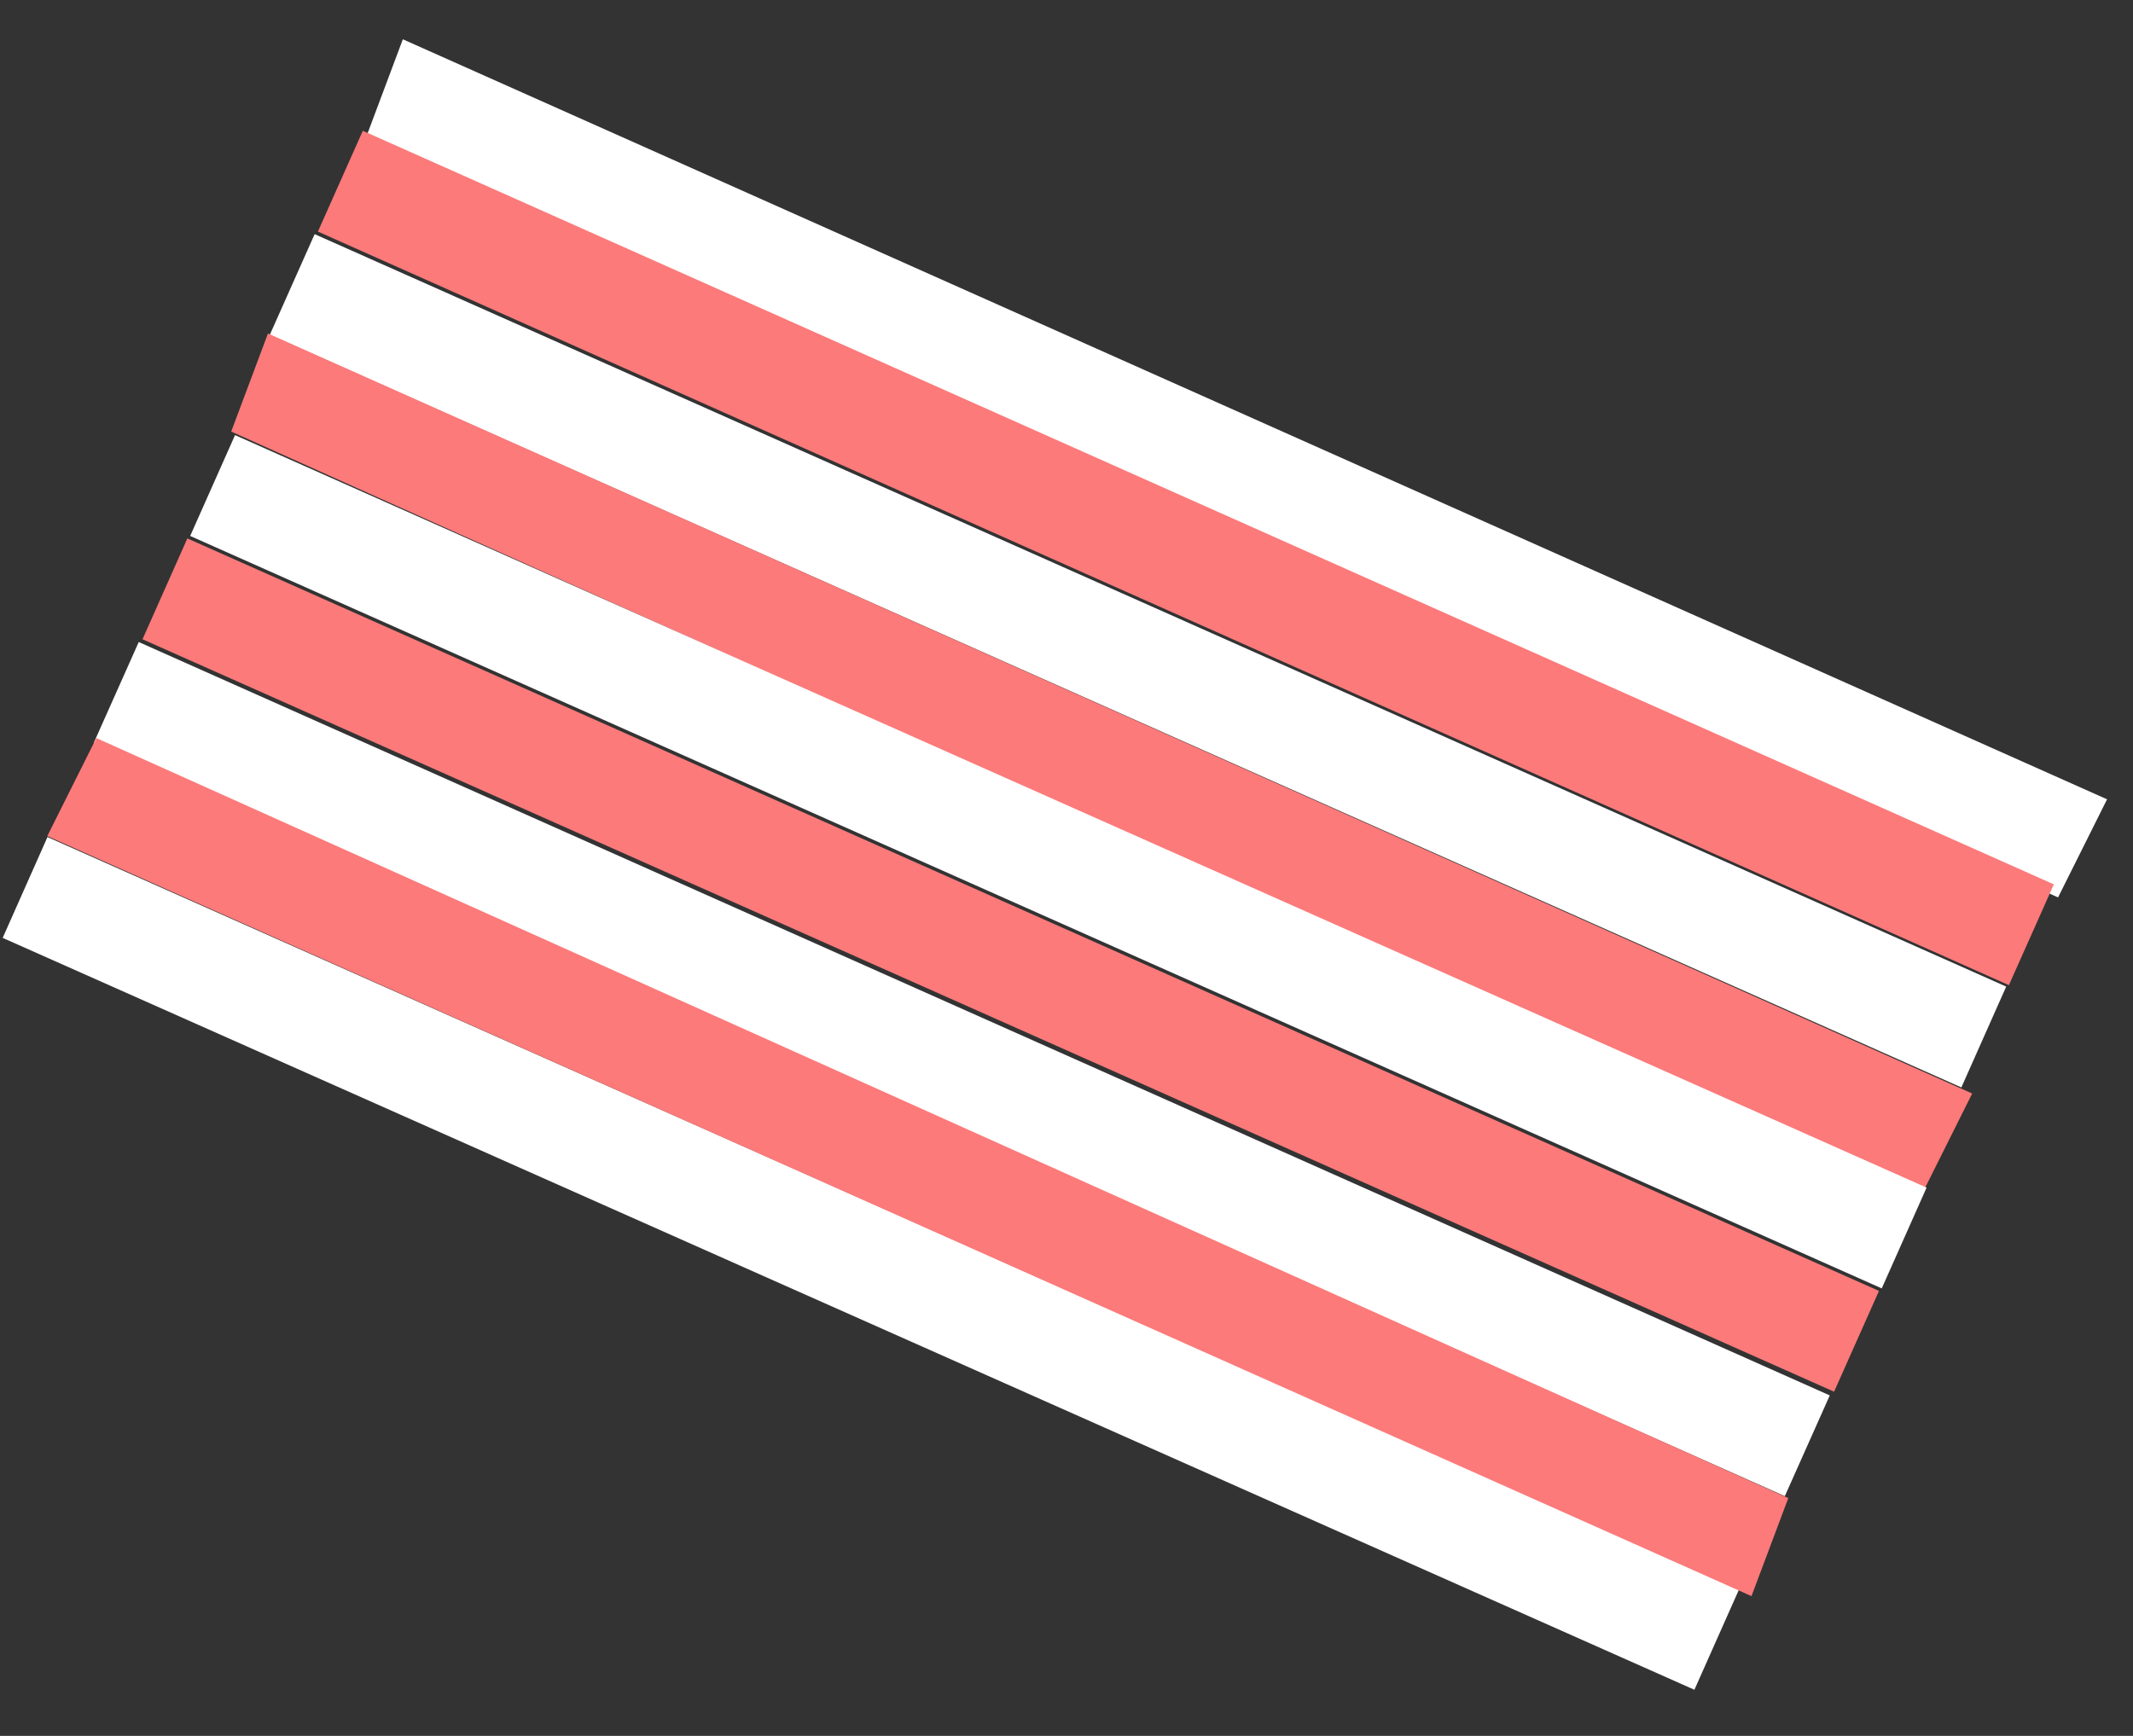 <svg width="43" height="35" viewBox="0 0 43 35" fill="none" xmlns="http://www.w3.org/2000/svg">
<rect x="0" y="0" width="43" height="35" fill="#333333" stroke="none"/>
<g id="Group">
<path id="Vector" d="M41.489 18.094L7.38 2.769L8.121 0.792L42.477 16.116L41.489 18.094Z" fill="white"/>
<path id="Vector_2" d="M7.314 2.637L6.409 4.669L40.498 19.863L41.404 17.831L7.314 2.637Z" fill="#FC7A7A"/>
<path id="Vector_3" d="M6.343 4.721L5.438 6.753L39.54 21.925L40.444 19.892L6.343 4.721Z" fill="white"/>
<path id="Vector_4" d="M38.77 24.026L4.661 8.701L5.402 6.724L39.758 22.048L38.77 24.026Z" fill="#FC7A7A"/>
<path id="Vector_5" d="M4.738 8.773L3.834 10.806L37.935 25.977L38.839 23.945L4.738 8.773Z" fill="white"/>
<path id="Vector_6" d="M3.777 10.856L2.873 12.889L36.974 28.06L37.879 26.028L3.777 10.856Z" fill="#FC7A7A"/>
<path id="Vector_7" d="M2.797 12.945L1.891 14.976L35.981 30.166L36.887 28.135L2.797 12.945Z" fill="white"/>
<path id="Vector_8" d="M0.957 16.877L0.054 18.91L34.158 34.07L35.062 32.038L0.957 16.877Z" fill="white"/>
<path id="Vector_9" d="M35.309 32.182L0.953 16.858L1.942 14.881L36.051 30.205L35.309 32.182Z" fill="#FC7A7A"/>
</g>
</svg>

